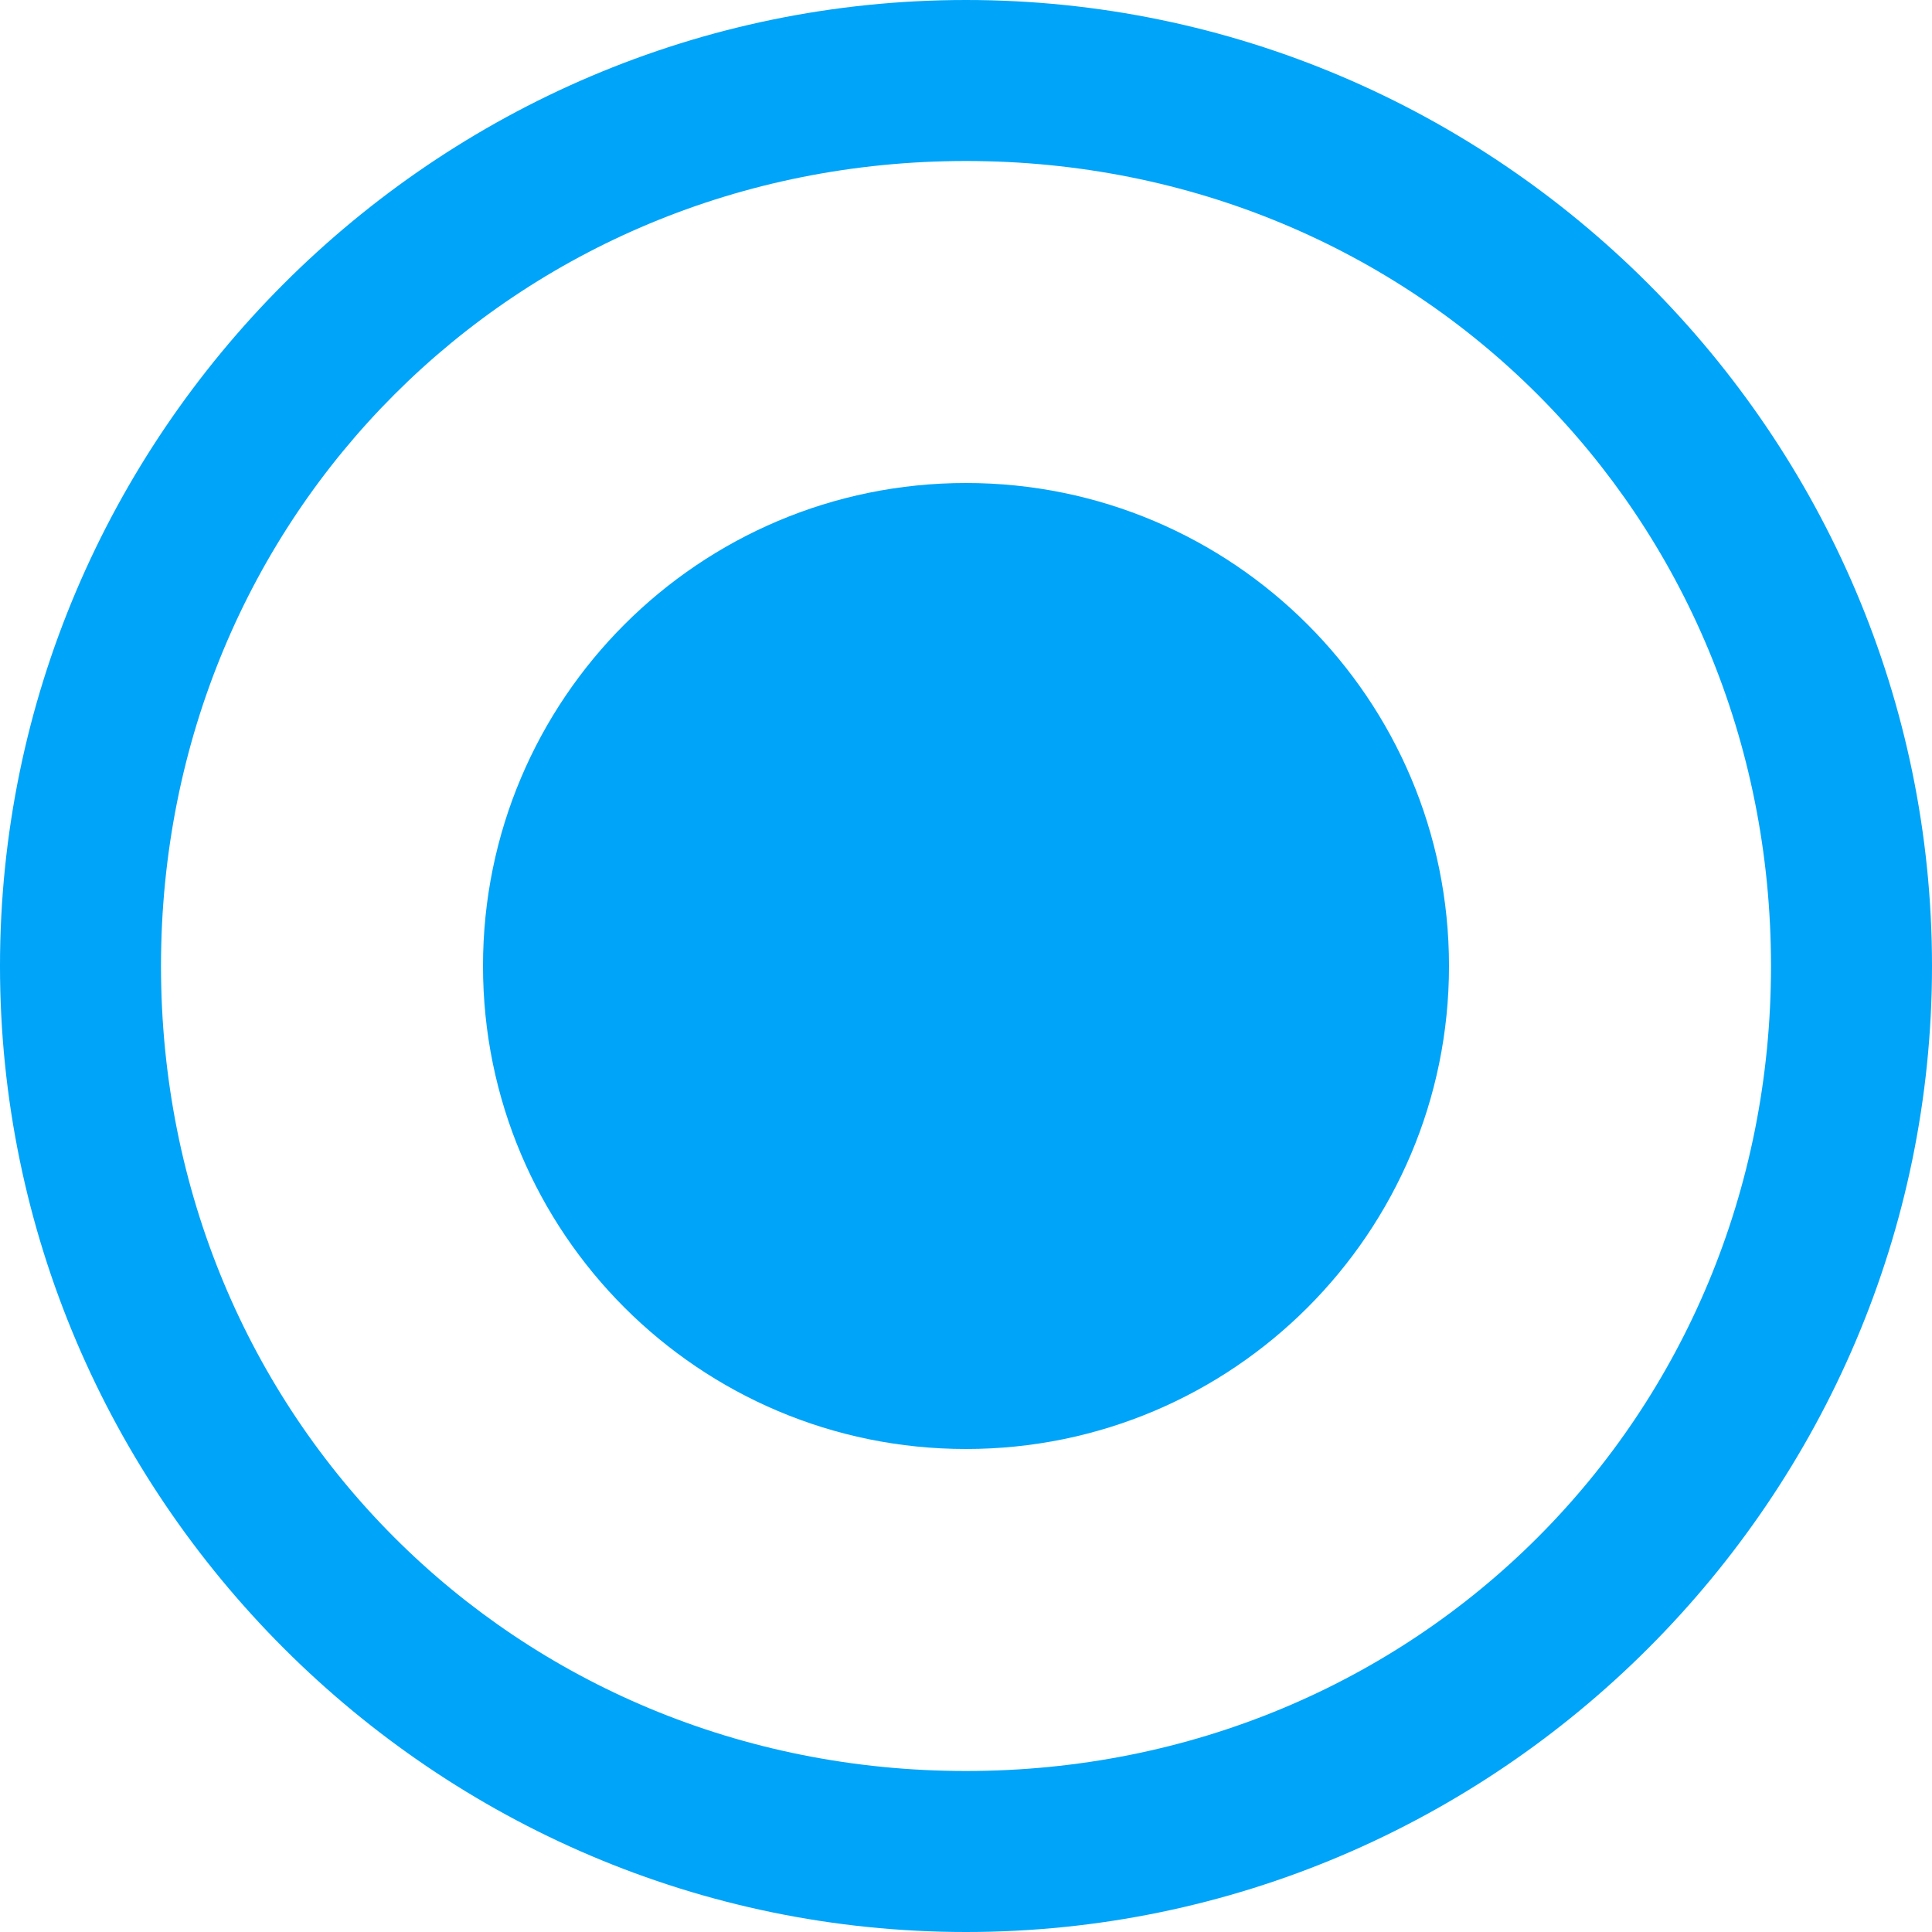 <svg width="12" height="12" viewBox="0 0 12 12" fill="none" xmlns="http://www.w3.org/2000/svg">
<path d="M6 1C8.8 1 11 3.2 11 6C11 8.8 8.8 11 6 11C3.2 11 1 8.8 1 6C1 3.2 3.2 1 6 1ZM6 0C2.7 0 -1.52588e-05 2.7 -1.52588e-05 6C-1.52588e-05 9.3 2.7 12 6 12C9.3 12 12 9.3 12 6C12 2.7 9.3 0 6 0Z" fill="#00A4F8"/>
<path d="M6 9C7.657 9 9 7.657 9 6C9 4.343 7.657 3 6 3C4.343 3 3 4.343 3 6C3 7.657 4.343 9 6 9Z" fill="#00A4F8"/>
</svg>
